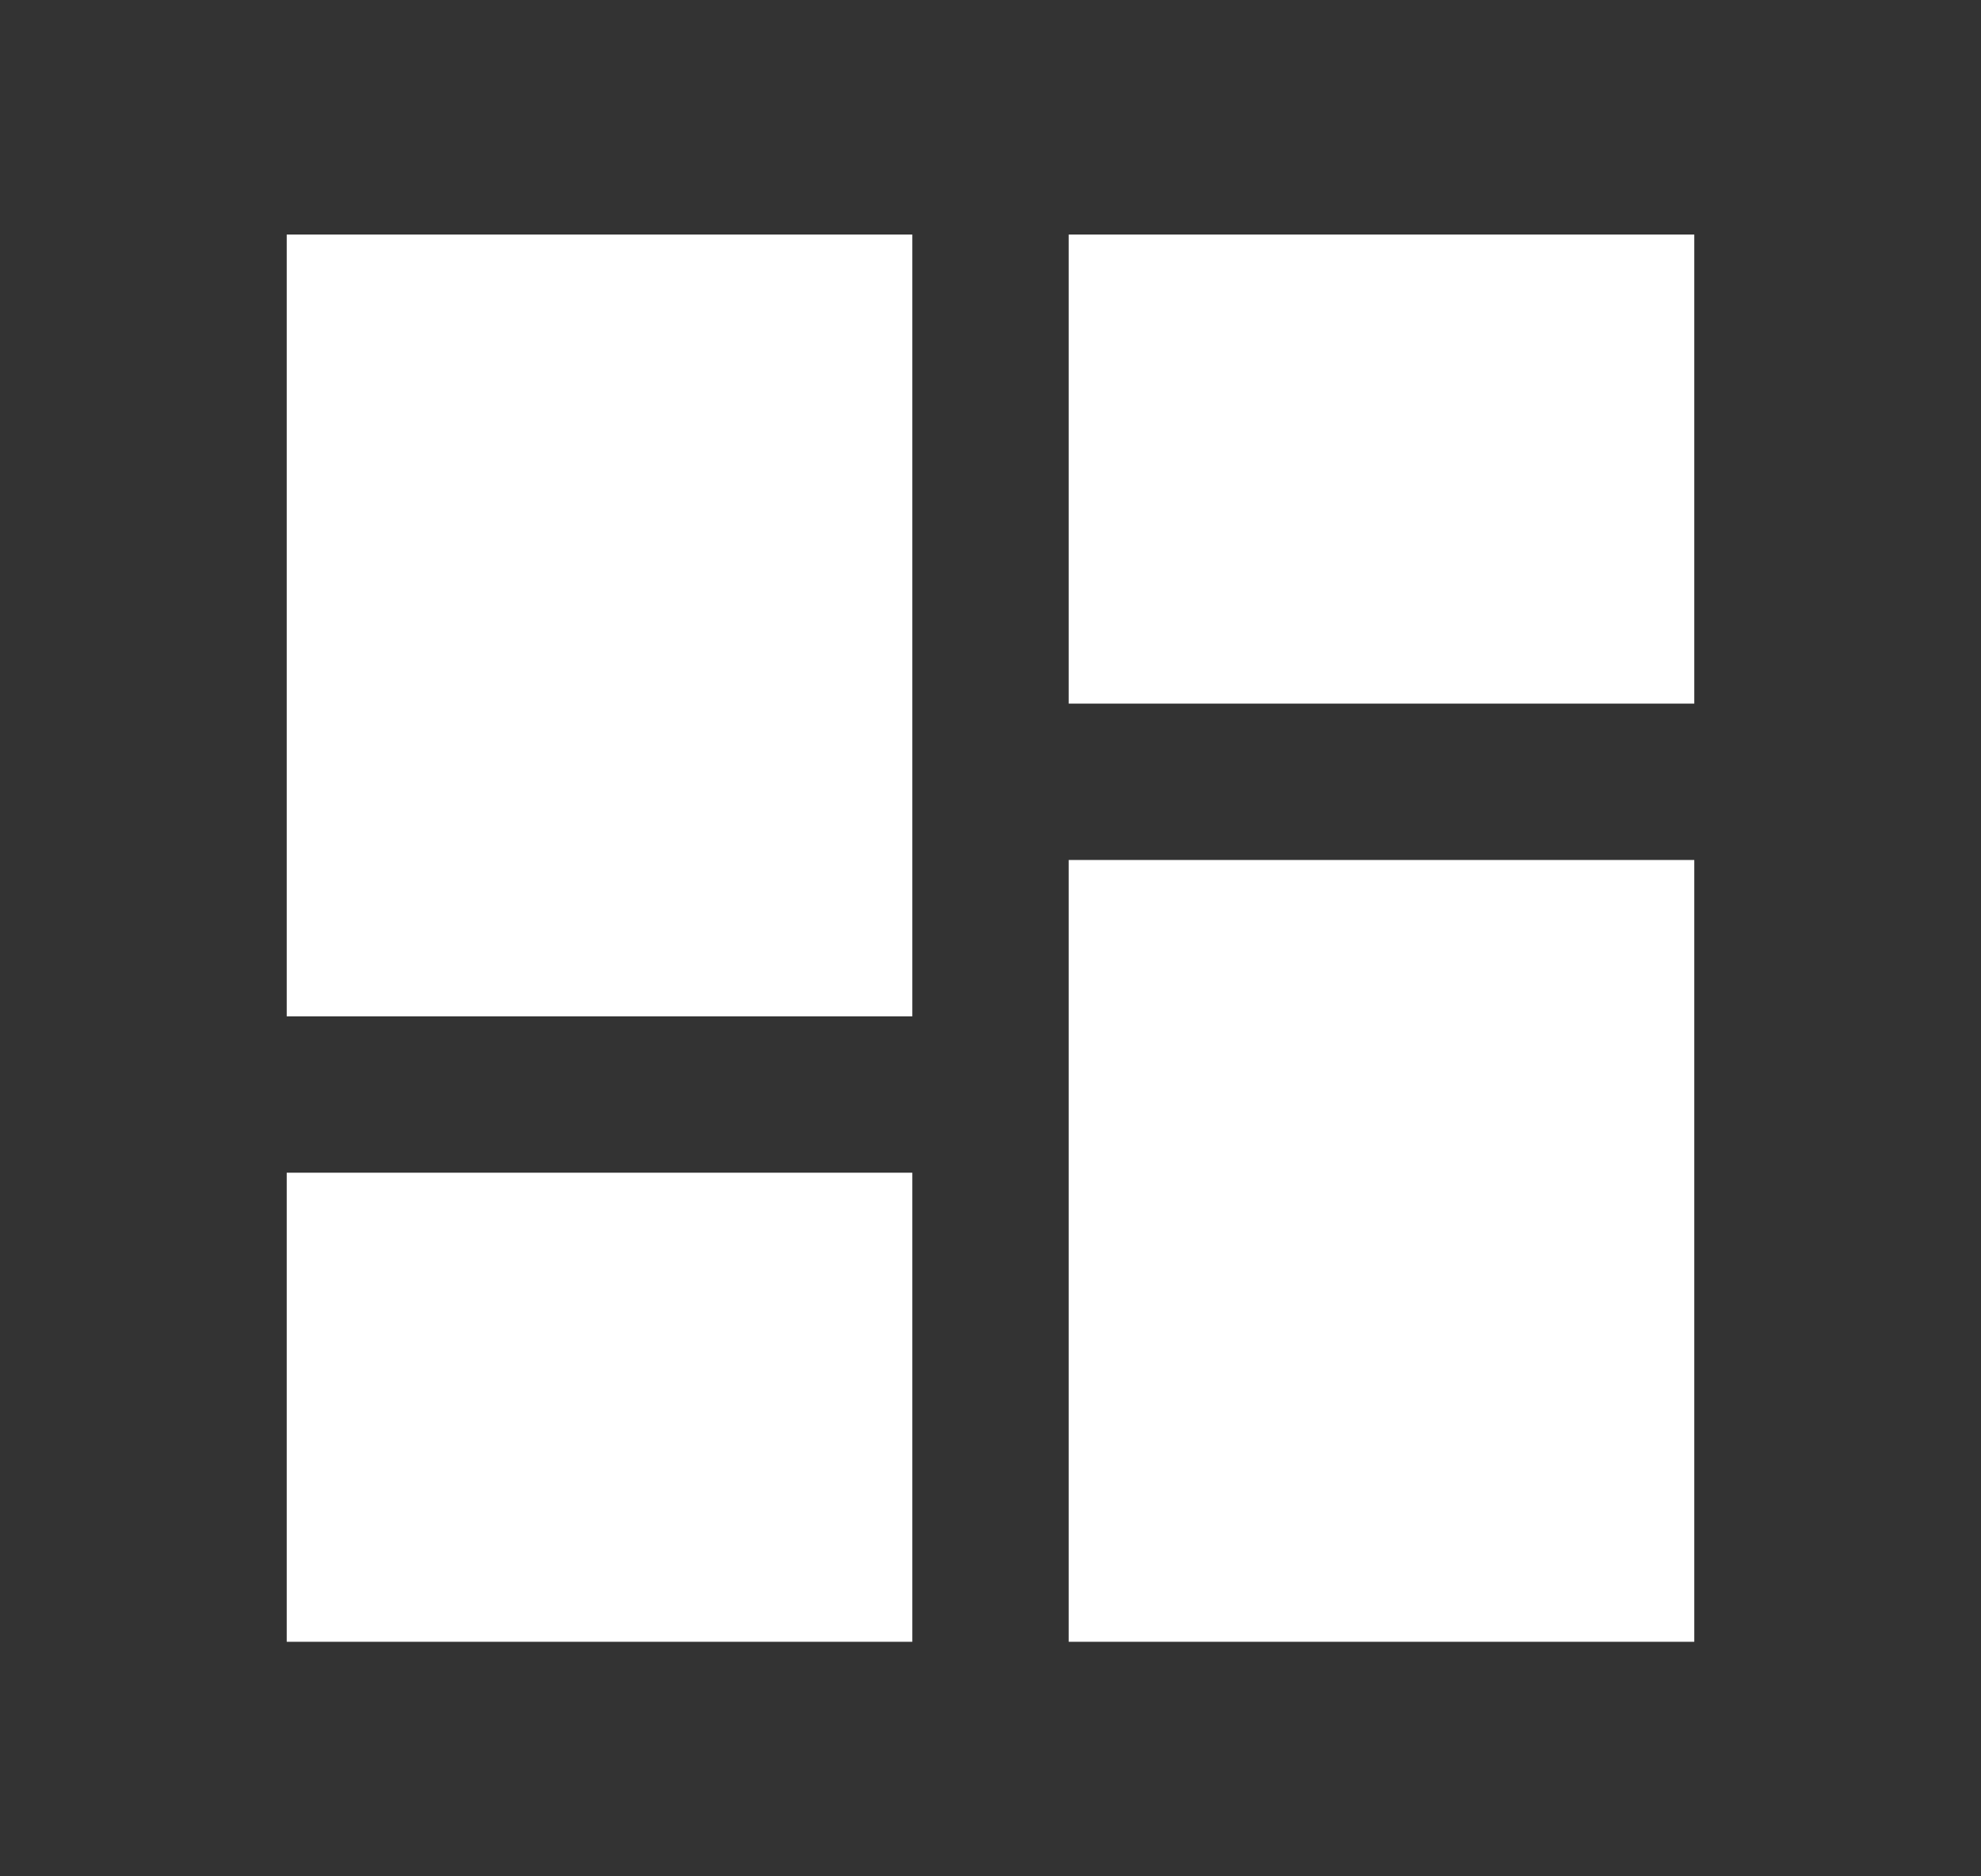 <svg width="19" height="18" viewBox="0 0 19 18" fill="none" xmlns="http://www.w3.org/2000/svg">
<rect x="0" y="0" width="19" height="18" fill="#333333" stroke="none"/>
<g clip-path="url(#clip0_1888_4261)">
<path d="M2.75 9.75H8.75V2.25H2.75V9.75ZM2.75 15.75H8.75V11.25H2.75V15.75ZM10.25 15.75H16.25V8.25H10.25V15.75ZM10.25 2.25V6.75H16.25V2.25H10.25Z" fill="white"/>
</g>
<defs>
<clipPath id="clip0_1888_4261">
<rect width="18" height="18" fill="white" transform="translate(0.5)"/>
</clipPath>
</defs>
</svg>
